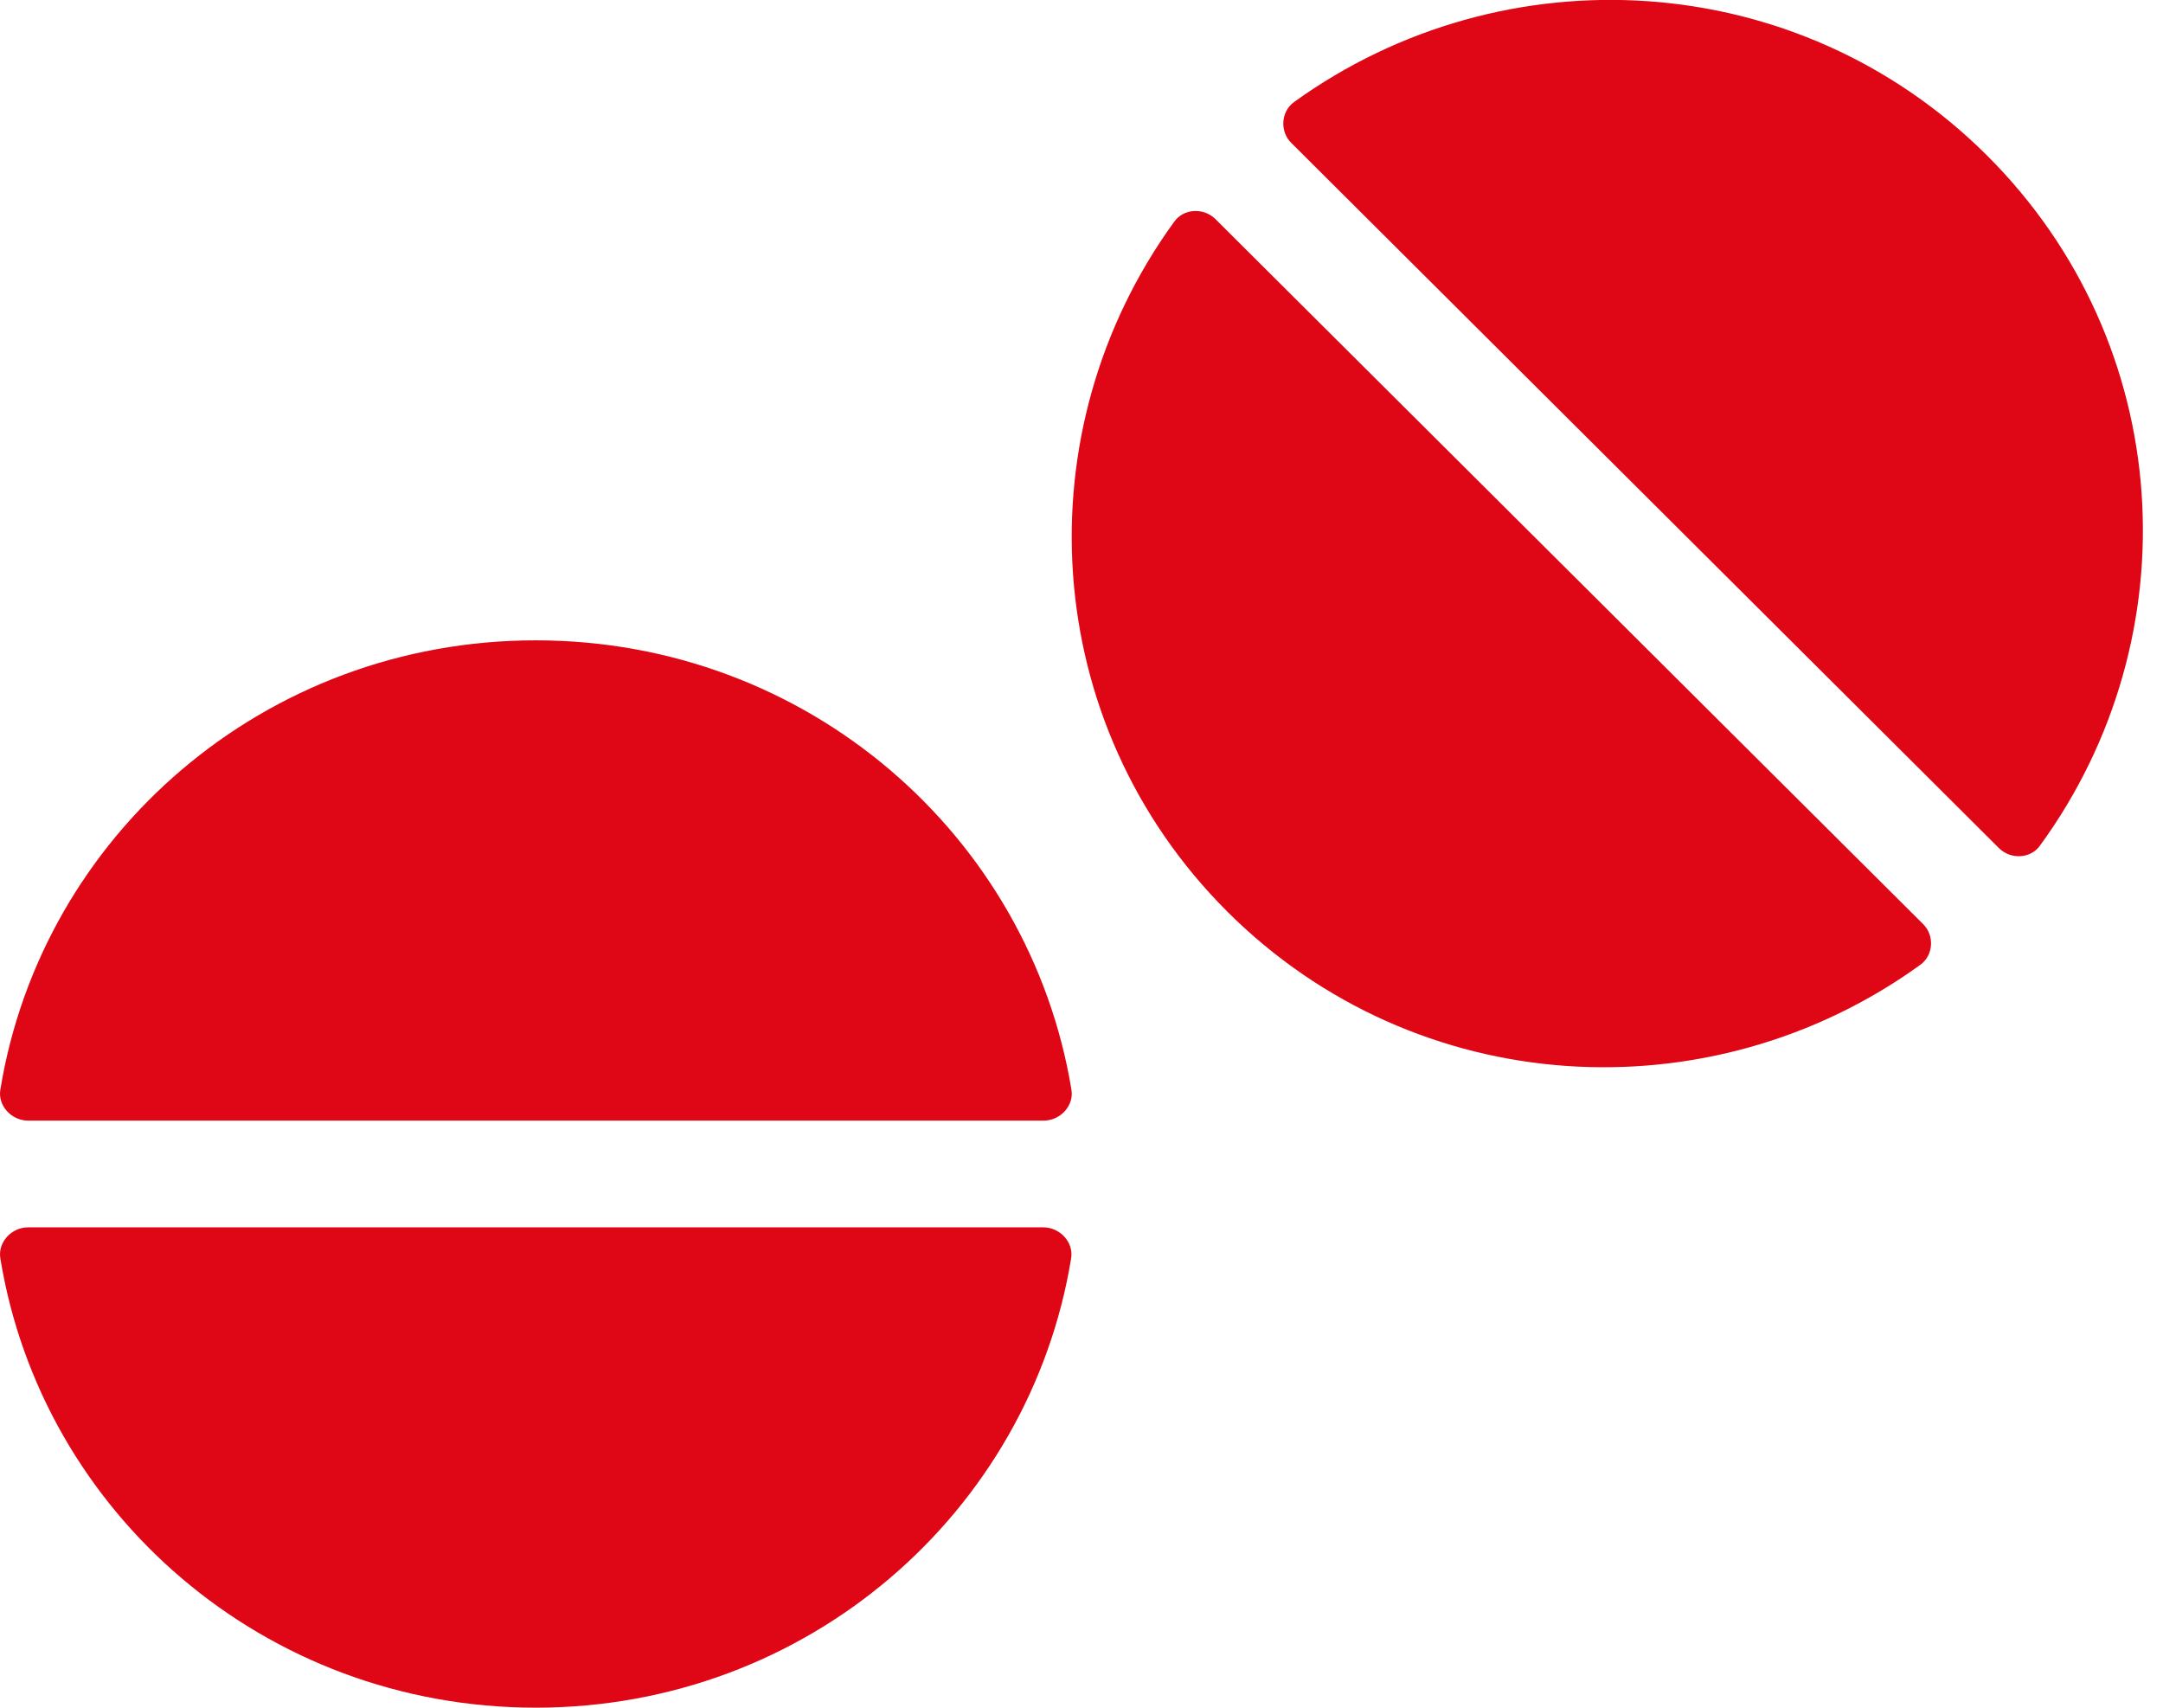 <svg width="38" height="30" viewBox="0 0 38 30" fill="none" xmlns="http://www.w3.org/2000/svg">
<g clip-path="url(#clip0)">
<path d="M9.412 11.249C4.641 11.249 0.735 14.677 0.006 19.142C-0.041 19.423 0.2 19.686 0.494 19.686H18.335C18.629 19.686 18.871 19.423 18.823 19.142C18.088 14.677 14.182 11.249 9.412 11.249ZM18.329 21.561H0.494C0.2 21.561 -0.041 21.825 0.006 22.106C0.735 26.571 4.641 29.999 9.412 29.999C14.182 29.999 18.088 26.571 18.818 22.106C18.865 21.825 18.623 21.561 18.329 21.561ZM34.906 2.729C31.582 -0.581 26.424 -0.868 22.735 1.792C22.5 1.962 22.482 2.313 22.688 2.513L35.118 14.899C35.324 15.104 35.676 15.087 35.841 14.852C38.518 11.179 38.229 6.04 34.906 2.729ZM21.353 3.849C21.147 3.644 20.794 3.661 20.629 3.895C17.959 7.569 18.247 12.708 21.565 16.018C24.888 19.329 30.047 19.616 33.735 16.95C33.971 16.78 33.988 16.429 33.782 16.23L21.353 3.849Z" fill="#DF0615"/>
</g>
<defs>
<clipPath id="clip0">
<rect width="37.647" height="30" fill="white"/>
</clipPath>
</defs>
</svg>

